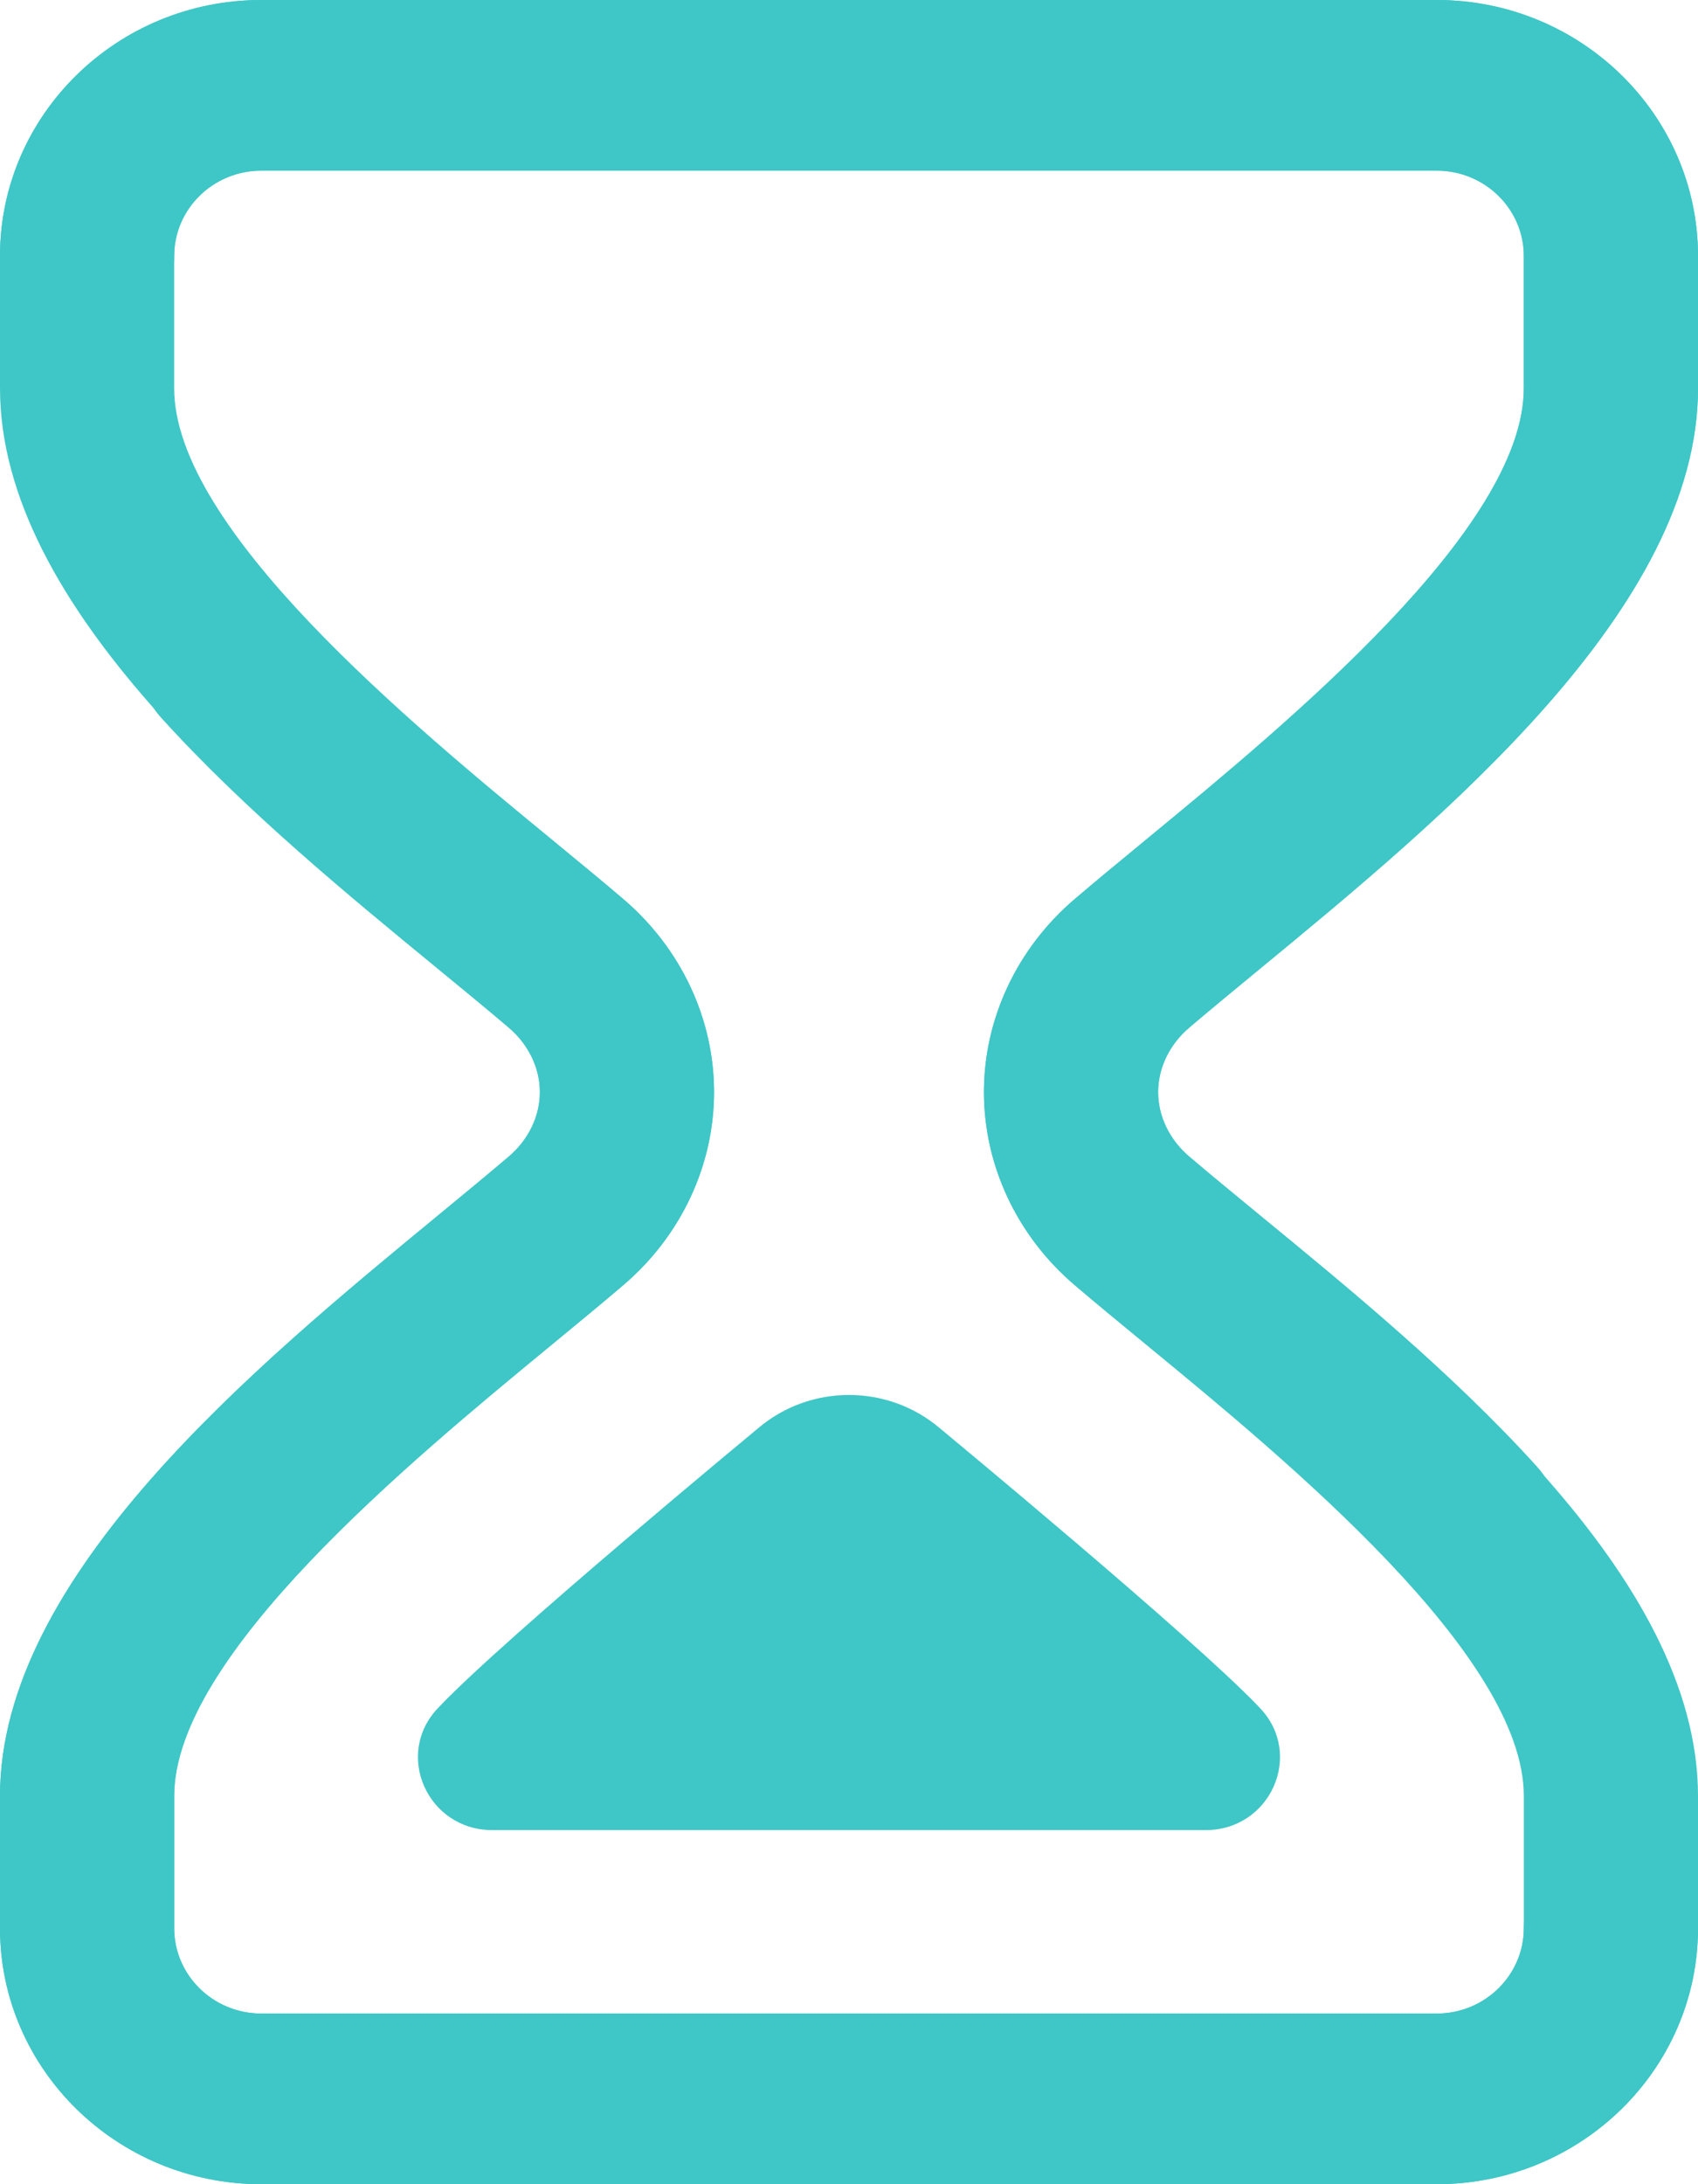<svg width="56" height="72" viewBox="0 0 56 72" fill="none" xmlns="http://www.w3.org/2000/svg">
<path d="M39.218 33.877C39.903 33.294 40.686 32.65 41.514 31.967C47.627 26.934 56 20.042 56 12.797V8.438C56 3.785 52.135 0 47.385 0H8.615C3.865 0 0 3.785 0 8.438V12.797C0 20.042 8.373 26.934 14.486 31.967C15.314 32.65 16.097 33.294 16.782 33.877C17.432 34.431 17.805 35.205 17.805 36C17.805 36.795 17.432 37.569 16.782 38.123C16.097 38.706 15.314 39.35 14.486 40.033C8.373 45.066 0 51.958 0 59.203V63.562C0 68.215 3.865 72 8.615 72H47.385C52.135 72 56 68.215 56 63.562C56 62.009 54.714 60.75 53.128 60.75C51.542 60.75 50.256 62.009 50.256 63.562C50.256 65.113 48.968 66.375 47.385 66.375H8.615C7.032 66.375 5.744 65.113 5.744 63.562V59.203C5.744 54.578 13.53 48.168 18.182 44.339C19.029 43.641 19.831 42.981 20.552 42.367C22.456 40.744 23.549 38.423 23.549 36C23.549 33.577 22.456 31.256 20.552 29.633C19.83 29.019 19.029 28.359 18.182 27.661C13.53 23.832 5.744 17.422 5.744 12.797V8.438C5.744 6.887 7.032 5.625 8.615 5.625H47.385C48.968 5.625 50.256 6.887 50.256 8.438V12.797C50.256 17.422 42.47 23.832 37.818 27.661C36.971 28.359 36.169 29.019 35.448 29.633C33.544 31.256 32.451 33.577 32.451 36C32.451 38.423 33.544 40.744 35.448 42.367C36.2 43.007 37.038 43.694 37.925 44.421C40.718 46.711 43.885 49.307 46.384 52.069C47.436 53.231 49.251 53.338 50.438 52.308C51.625 51.278 51.734 49.5 50.683 48.338C47.899 45.262 44.413 42.404 41.611 40.107C40.746 39.398 39.929 38.728 39.218 38.123C38.568 37.569 38.195 36.795 38.195 36C38.195 35.205 38.568 34.431 39.218 33.877Z" fill="#3EC7C6"/>
<path d="M17.19 1.078C15.478 -0.359 12.953 -0.359 11.241 1.078C11.135 1.167 2.914 7.962 0.729 10.249C0.705 10.274 0.681 10.299 0.657 10.324C-0.796 11.855 0.318 14.344 2.453 14.344H25.978C28.113 14.344 29.226 11.855 27.774 10.324C27.75 10.299 27.726 10.274 27.702 10.249C25.517 7.962 17.296 1.167 17.19 1.078Z" transform="translate(13.784 45.984)" fill="#3EC7C6"/>
<path d="M39.218 33.877C39.903 33.294 40.686 32.65 41.514 31.967C47.627 26.934 56 20.042 56 12.797V8.438C56 3.785 52.135 0 47.385 0H8.615C3.865 0 0 3.785 0 8.438V12.797C0 20.042 8.373 26.934 14.486 31.967C15.314 32.65 16.097 33.294 16.782 33.877C17.432 34.431 17.805 35.205 17.805 36C17.805 36.795 17.432 37.569 16.782 38.123C16.097 38.706 15.314 39.35 14.486 40.033C8.373 45.066 0 51.958 0 59.203V63.562C0 68.215 3.865 72 8.615 72H47.385C52.135 72 56 68.215 56 63.562C56 62.009 54.714 60.75 53.128 60.75C51.542 60.75 50.256 62.009 50.256 63.562C50.256 65.113 48.968 66.375 47.385 66.375H8.615C7.032 66.375 5.744 65.113 5.744 63.562V59.203C5.744 54.578 13.53 48.168 18.182 44.339C19.029 43.641 19.831 42.981 20.552 42.367C22.456 40.744 23.549 38.423 23.549 36C23.549 33.577 22.456 31.256 20.552 29.633C19.83 29.019 19.029 28.359 18.182 27.661C13.53 23.832 5.744 17.422 5.744 12.797V8.438C5.744 6.887 7.032 5.625 8.615 5.625H47.385C48.968 5.625 50.256 6.887 50.256 8.438V12.797C50.256 17.422 42.47 23.832 37.818 27.661C36.971 28.359 36.169 29.019 35.448 29.633C33.544 31.256 32.451 33.577 32.451 36C32.451 38.423 33.544 40.744 35.448 42.367C36.2 43.007 37.038 43.694 37.925 44.421C40.718 46.711 43.885 49.307 46.384 52.069C47.436 53.231 49.251 53.338 50.438 52.308C51.625 51.278 51.734 49.5 50.683 48.338C47.899 45.262 44.413 42.404 41.611 40.107C40.746 39.398 39.929 38.728 39.218 38.123C38.568 37.569 38.195 36.795 38.195 36C38.195 35.205 38.568 34.431 39.218 33.877Z" transform="translate(56 72) rotate(-180)" fill="#3EC7C6"/>
</svg>
